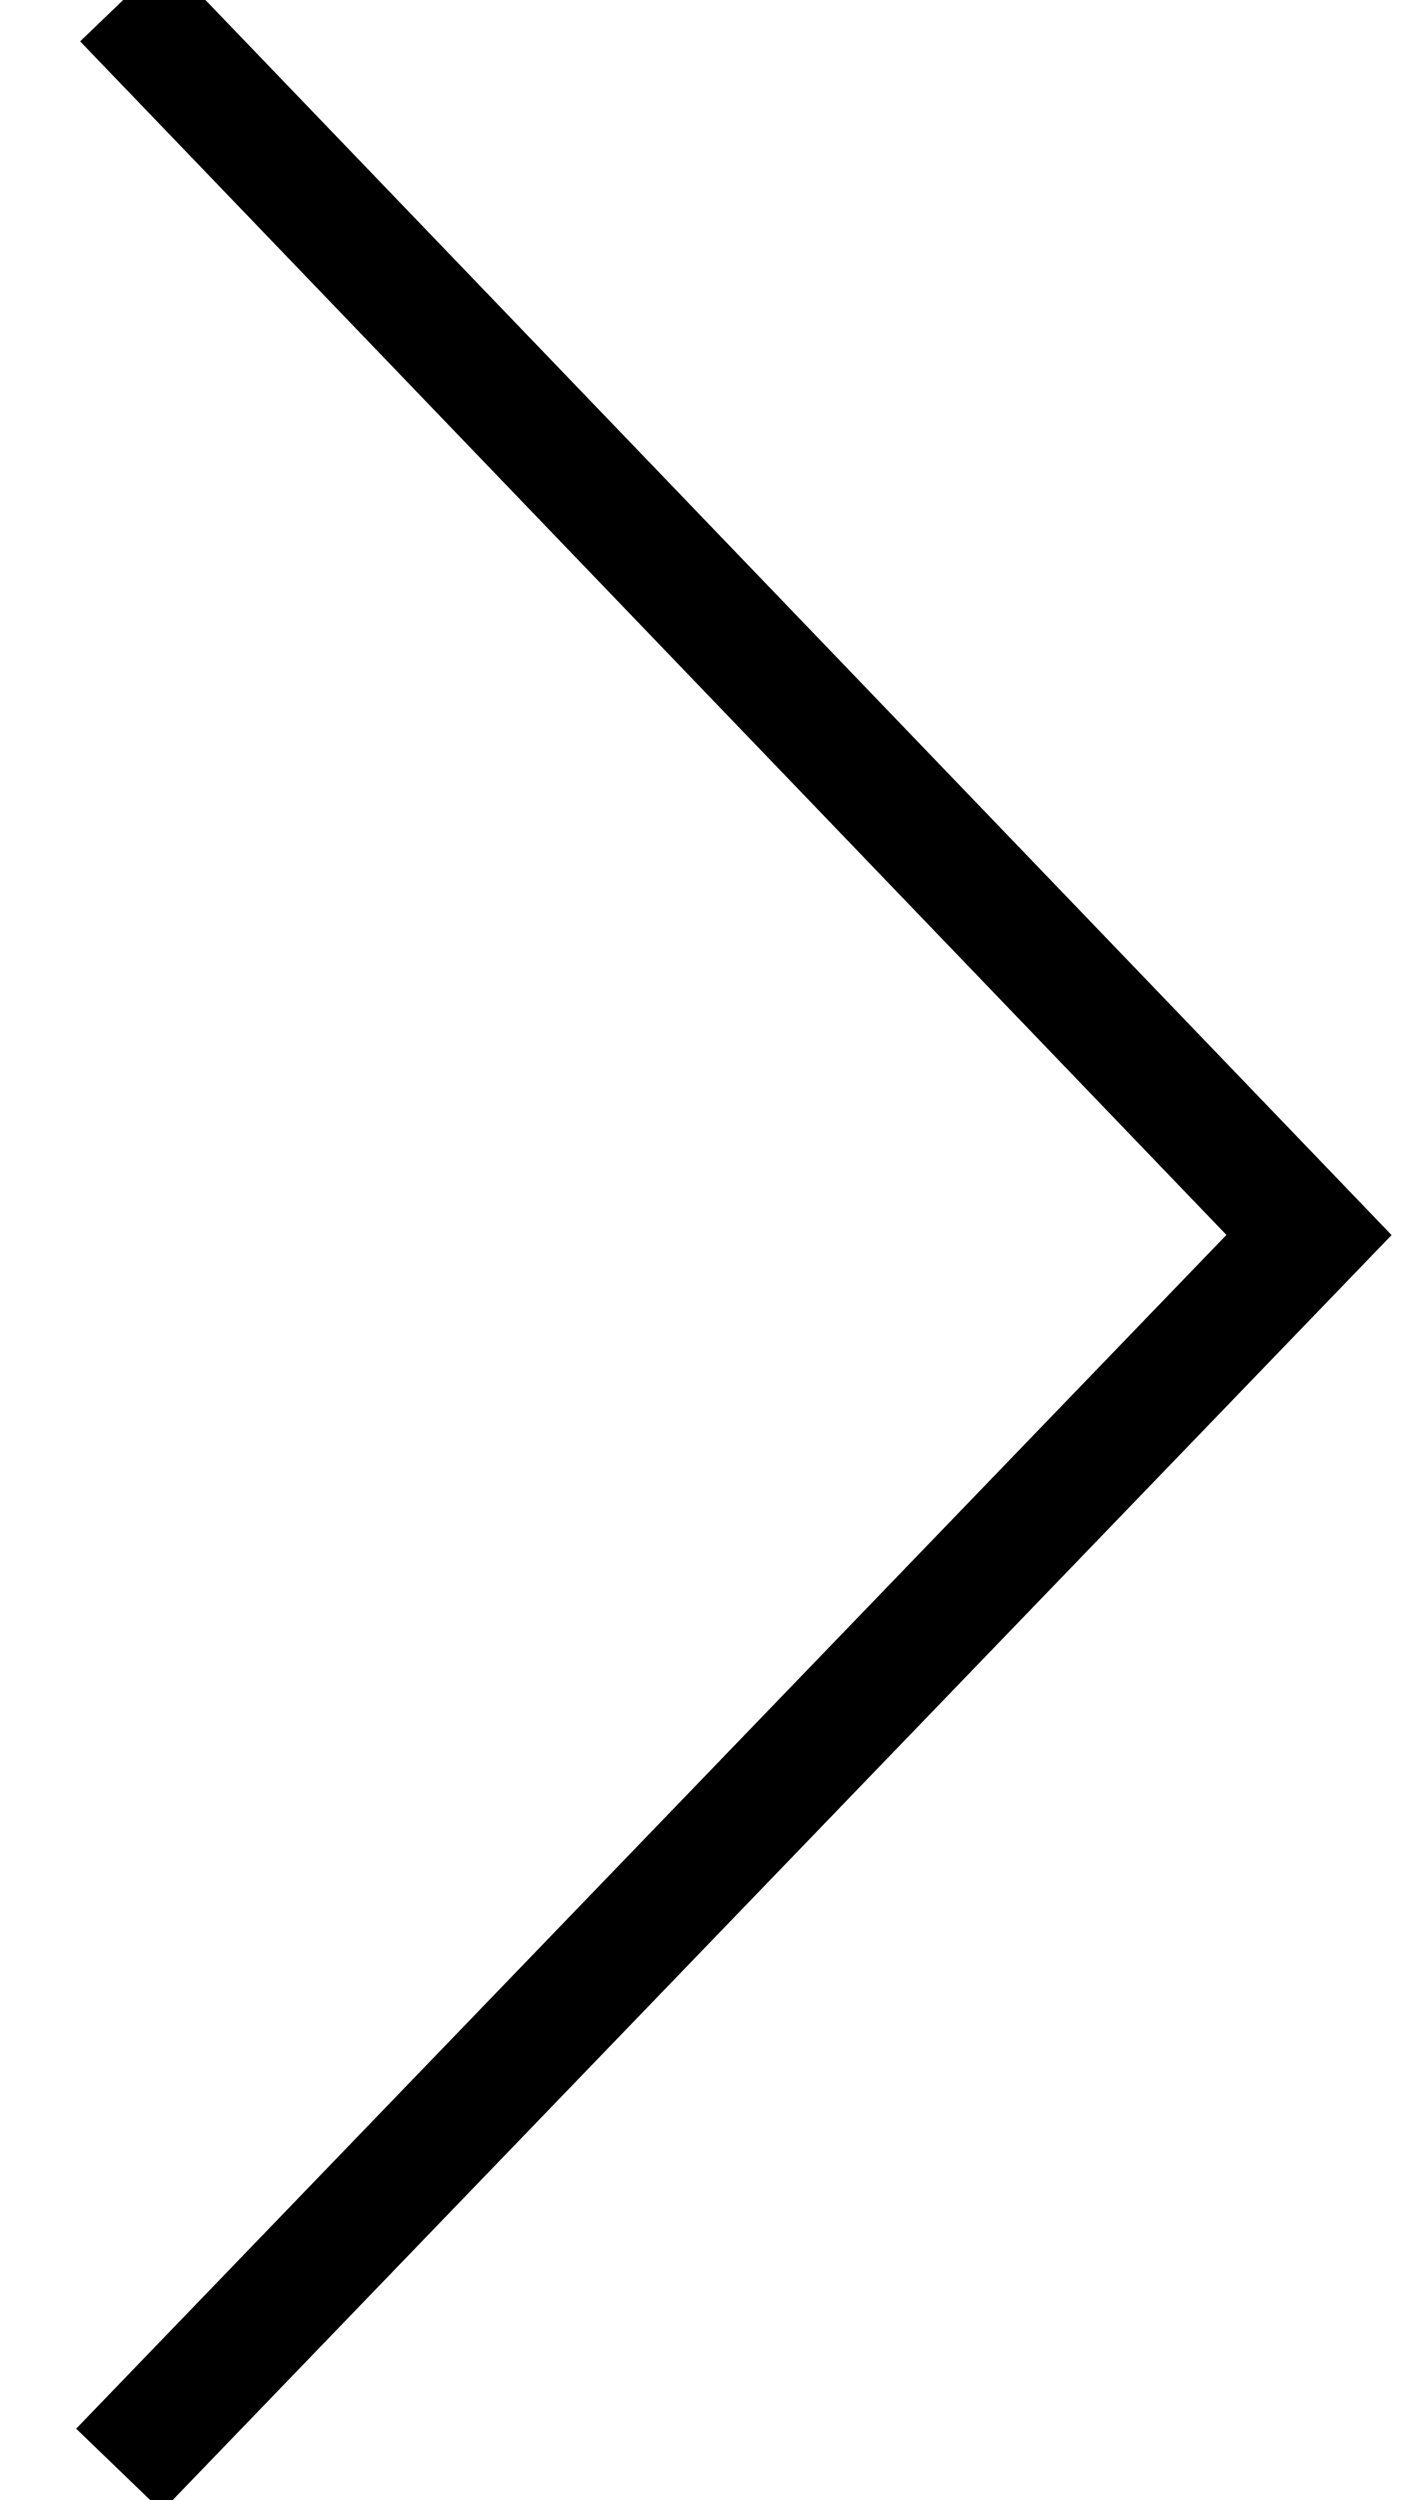 <?xml version="1.0" encoding="UTF-8" standalone="no"?>
<svg width="12px" height="21px" viewBox="0 0 12 21" version="1.1" xmlns="http://www.w3.org/2000/svg" xmlns:xlink="http://www.w3.org/1999/xlink">
    <!-- Generator: Sketch 3.7 (28169) - http://www.bohemiancoding.com/sketch -->
    <title>Path 3219 Copy 2</title>
    <desc>Created with Sketch.</desc>
    <defs></defs>
    <g id="Page-1" stroke="none" stroke-width="1" fill="none" fill-rule="evenodd">
        <g id="Ландшафтный-дизайн.-Продвинутый-курс" transform="translate(-1715, -2536)" stroke="#000000">
            <g id="Group-7" transform="translate(326, 2536)">
                <polyline id="Path-3219-Copy-2" transform="translate(1395, 10.374) scale(-1, 1) rotate(-180) translate(-1395, -10.374) " points="1390 -3.37507799e-13 1400 10.374 1390.034 20.747"></polyline>
            </g>
        </g>
    </g>
</svg>